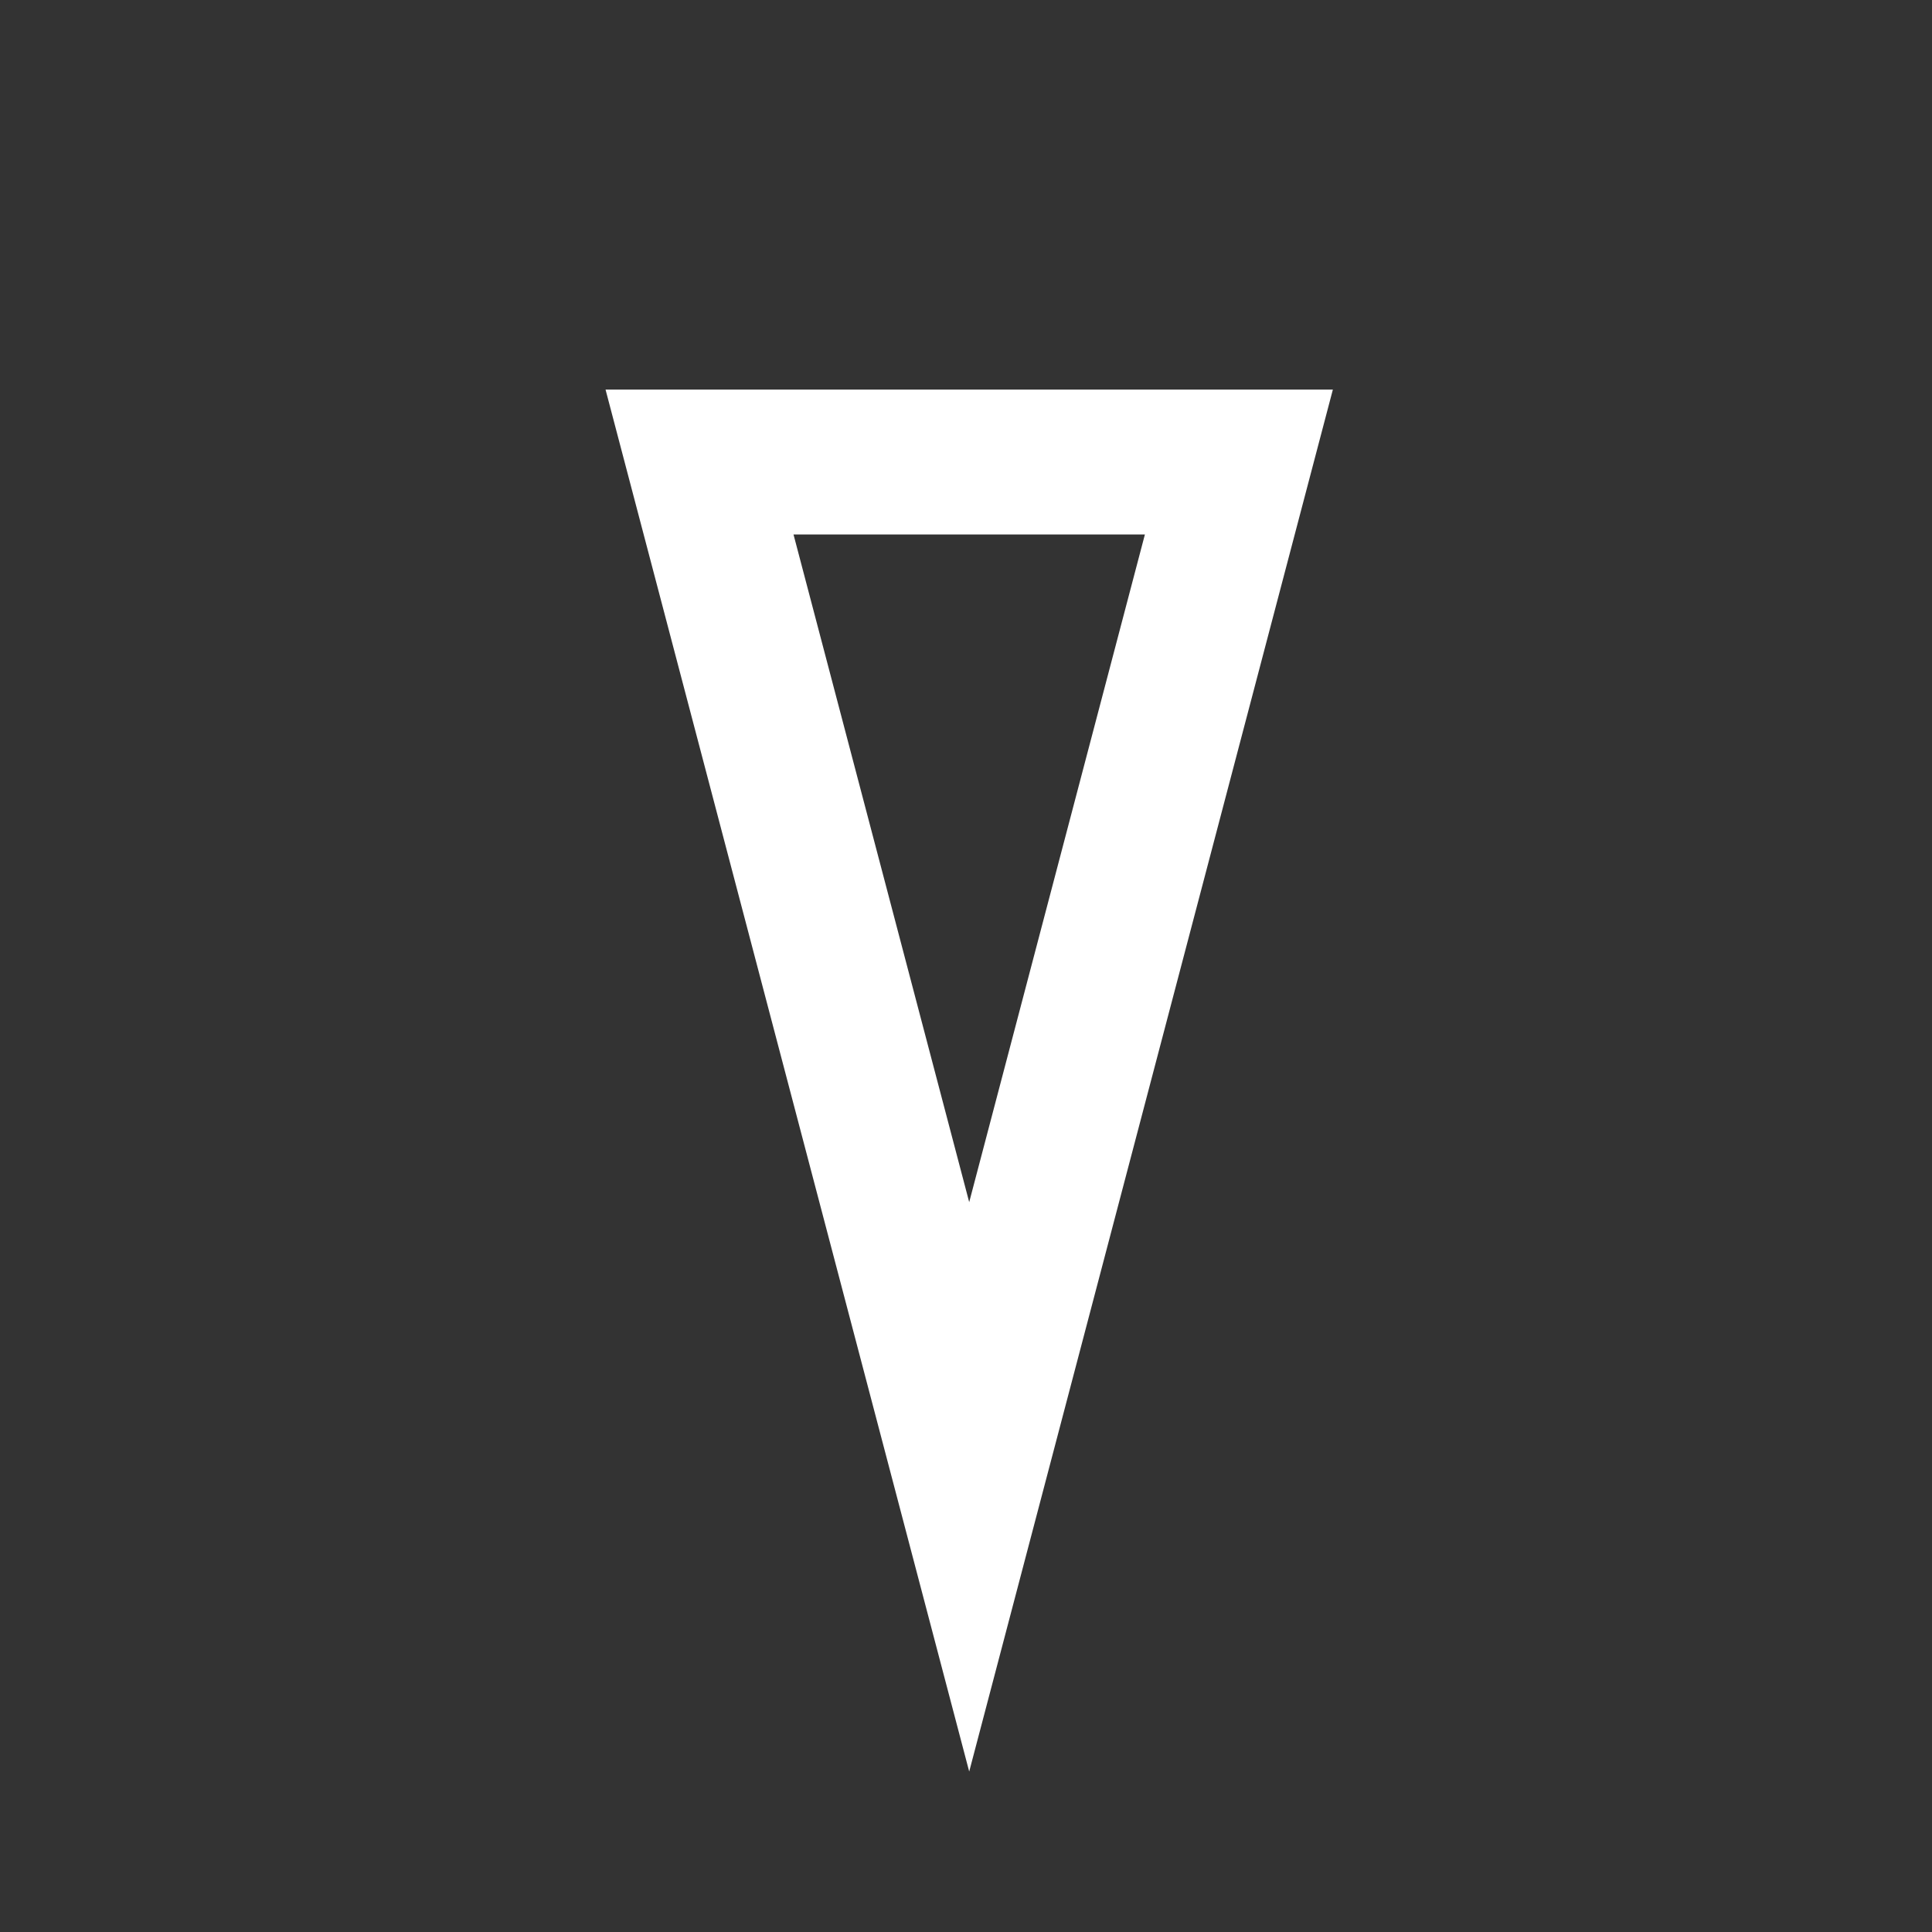 <?xml version="1.0" encoding="UTF-8"?>
<svg width="120px" height="120px" viewBox="0 0 120 120" version="1.1" xmlns="http://www.w3.org/2000/svg" xmlns:xlink="http://www.w3.org/1999/xlink">
    <rect x="0" y="0" width="120" height="120" fill="#333333" stroke="none"/>
    <!-- Generator: Sketch 57.1 (83088) - https://sketch.com -->
    <title>Triangulum</title>
    <desc>Created with Sketch.</desc>
    <g id="Triangulum" stroke="none" stroke-width="1" fill="none" fill-rule="evenodd">
        <g id="Clipped" transform="translate(43, 28)" stroke="#FFFFFF" stroke-width="9">
            <polygon id="Path" transform="translate(17.199, 32.525) scale(-1, 1) rotate(-180) translate(-17.199, -32.525) " points="17.199 0.699 33.949 64.352 0.449 64.352"></polygon>
        </g>
    </g>
</svg>